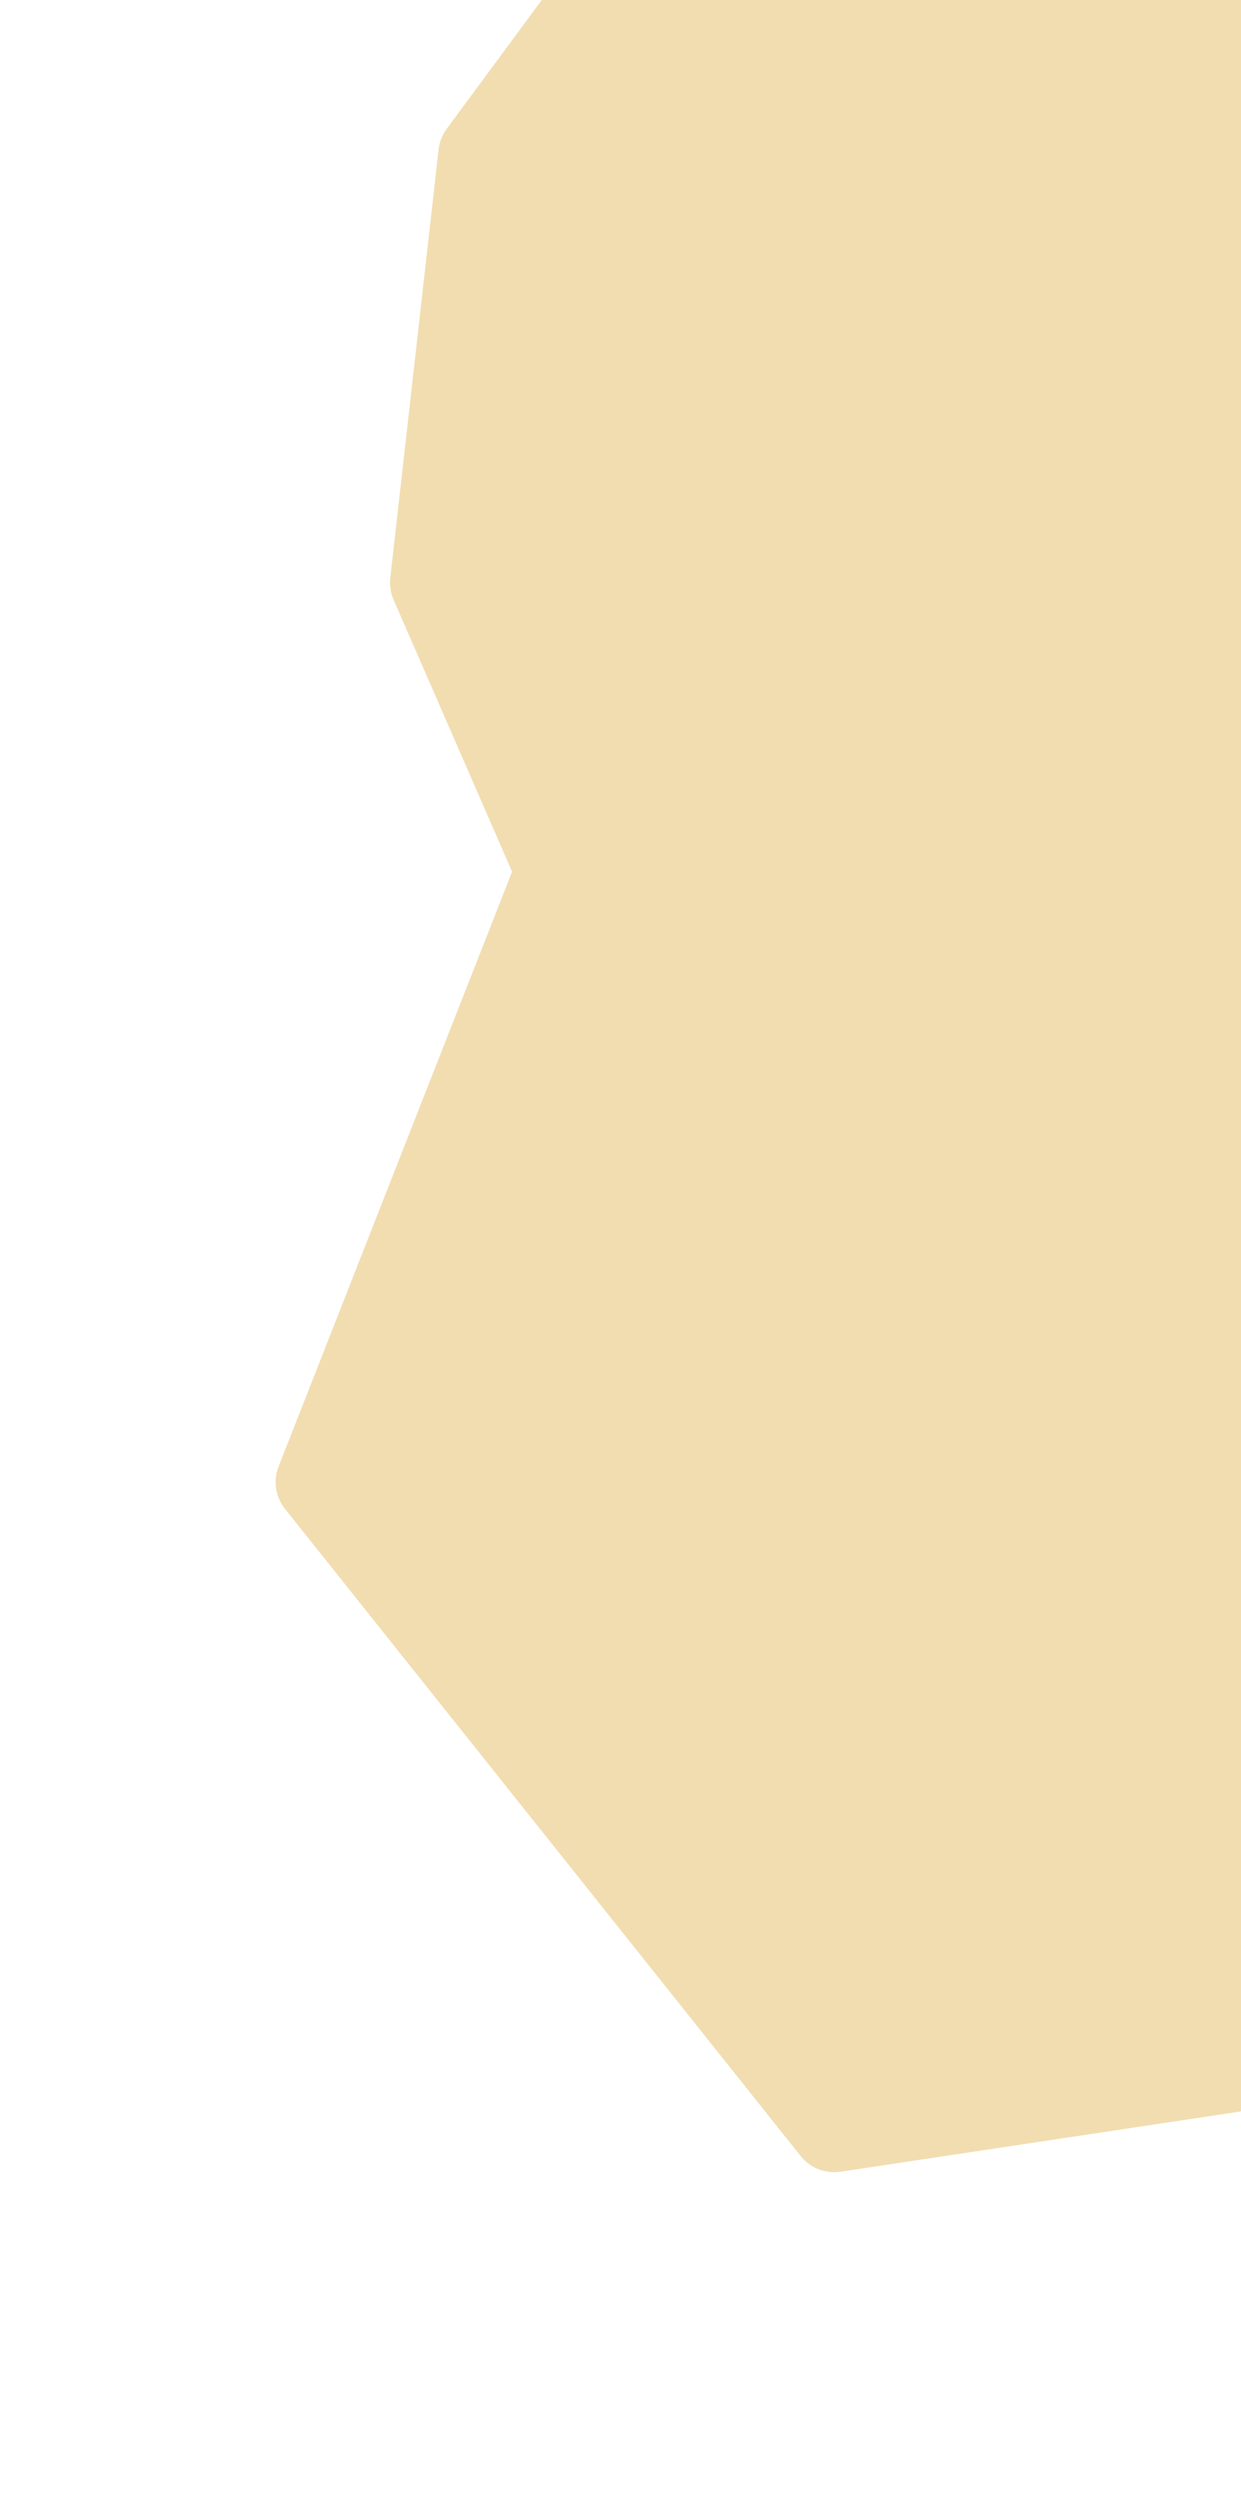<svg width="291" height="586" viewBox="0 0 291 586" fill="none" xmlns="http://www.w3.org/2000/svg">
<path d="M366.995 -84.155C368.74 -83.958 370.401 -83.305 371.814 -82.263L453.118 -22.235C454.53 -21.192 455.643 -19.796 456.344 -18.187L496.742 74.451C497.444 76.06 497.709 77.825 497.513 79.57L486.179 179.995C485.982 181.74 485.329 183.401 484.287 184.813L424.259 266.118C423.216 267.53 421.82 268.643 420.211 269.344L327.573 309.742C325.964 310.444 324.199 310.709 322.454 310.512L222.029 299.179C220.285 298.982 218.623 298.329 217.211 297.287L135.906 237.259C134.494 236.216 133.381 234.82 132.68 233.211L92.282 140.573C91.581 138.964 91.315 137.199 91.512 135.454L102.845 35.029C103.042 33.285 103.695 31.623 104.737 30.211L164.766 -51.094C165.808 -52.506 167.204 -53.619 168.813 -54.32L261.451 -94.718C263.06 -95.419 264.826 -95.685 266.57 -95.488L366.995 -84.155Z" fill="#F2DDB0"/>
<path d="M335.949 128.005C339.482 127.473 343.03 128.867 345.257 131.66L466.214 283.393C468.441 286.186 469.009 289.956 467.703 293.281L396.777 473.899C395.472 477.225 392.491 479.601 388.958 480.133L197.075 509.019C193.543 509.551 189.994 508.157 187.767 505.364L66.81 353.631C64.583 350.838 64.016 347.068 65.322 343.743L136.247 163.125C137.553 159.799 140.533 157.423 144.066 156.891L335.949 128.005Z" fill="#F2DDB0"/>
</svg>
